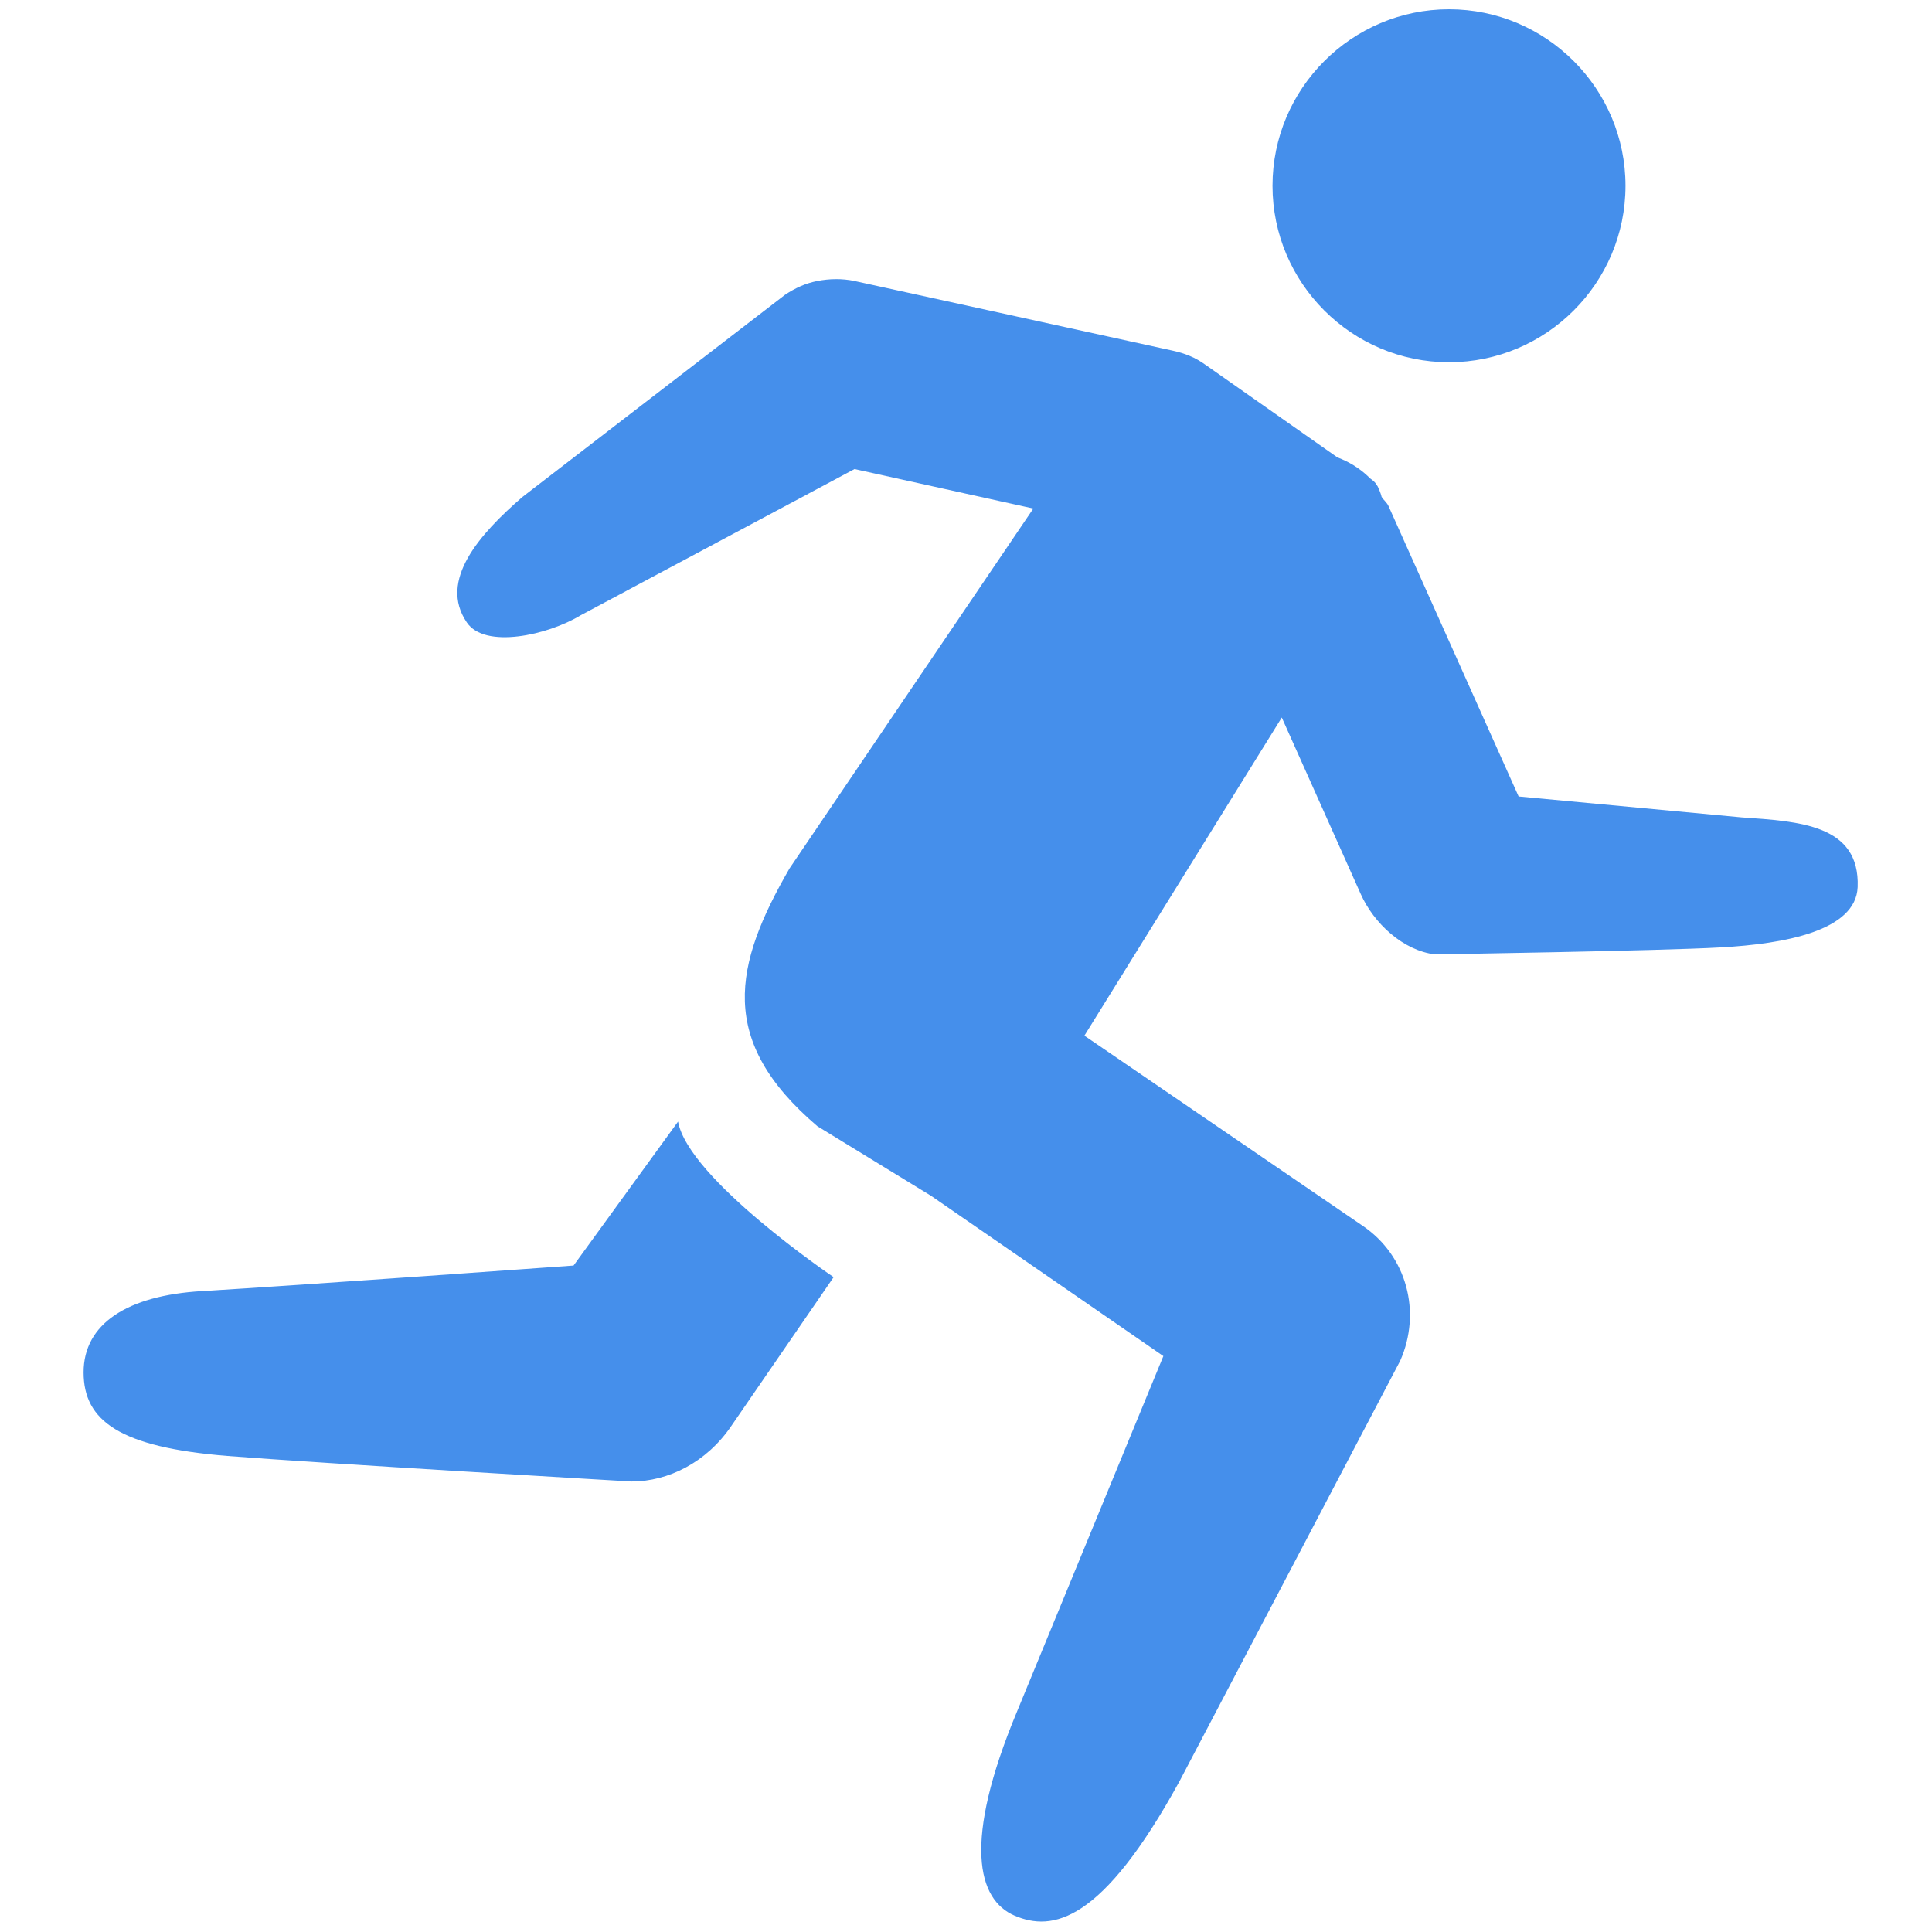 <svg
    xmlns="http://www.w3.org/2000/svg"
    x="0px"
    y="0px"
    width="45"
    height="45"
    viewBox="0 0 172 172"
    style=" fill:#000000;">
    <g transform="">
        <g
            fill="none"
            fill-rule="nonzero"
            stroke="none"
            stroke-width="1"
            stroke-linecap="butt"
            stroke-linejoin="miter"
            stroke-miterlimit="10"
            stroke-dasharray=""
            stroke-dashoffset="0"
            font-family="none"
            font-weight="none"
            font-size="none"
            text-anchor="none"
            style="mix-blend-mode: normal">
            <path d="M0,172v-172h172v172z" fill="none"></path>
            <g id="original-icon" fill="#458feb">
                <path
                    d="M129,0.827c-8.657,0 -15.712,7.055 -15.712,15.712c0,8.657 7.055,15.712 15.712,15.712c8.657,0 15.712,-7.055 15.712,-15.712c0,-8.657 -7.055,-15.712 -15.712,-15.712zM72.769,25.014c-1.059,0.207 -1.964,0.62 -2.894,1.24l-23.361,17.986c-3.825,3.308 -7.494,7.442 -4.962,11.163c1.602,2.403 7.236,1.137 10.13,-0.62l24.394,-13.024l15.918,3.514l-21.707,32.043c-4.962,8.605 -6.46,15.324 2.481,22.947l10.13,6.202l20.673,14.264l-13.024,31.63c-4.858,11.654 -3.54,16.771 -0.207,18.192c3.334,1.421 7.752,0.672 14.678,-11.99l19.639,-37.418c1.912,-4.316 0.594,-9.329 -3.308,-11.99l-24.808,-16.952l17.572,-28.322l7.029,15.712c1.163,2.61 3.773,5.039 6.615,5.375c0,0 20.027,-0.31 25.428,-0.62c5.685,-0.31 12.042,-1.473 12.197,-5.375c0.207,-5.582 -5.22,-5.84 -10.337,-6.202l-19.846,-1.861l-11.577,-25.841c-0.129,-0.31 -0.439,-0.543 -0.62,-0.827c-0.052,-0.233 -0.129,-0.413 -0.207,-0.62c-0.078,-0.129 -0.103,-0.284 -0.207,-0.413c-0.181,-0.31 -0.362,-0.439 -0.62,-0.62l-0.207,-0.207c-0.775,-0.724 -1.706,-1.292 -2.688,-1.654l-11.784,-8.269c-0.853,-0.62 -1.809,-1.008 -2.894,-1.24l-28.322,-6.202c-1.085,-0.233 -2.248,-0.207 -3.308,0zM60.365,99.851l-9.303,12.817c0,0 -24.368,1.757 -33.077,2.274c-6.667,0.388 -10.543,2.92 -10.543,7.236c0,4.316 3.204,6.667 12.817,7.442c8.114,0.646 35.971,2.274 35.971,2.274c3.23,0 6.667,-1.68 8.889,-4.962l9.096,-13.231c0,0 -12.921,-8.734 -13.851,-13.851z"></path>
            </g>
            <path d="" fill="none"></path>
        </g>
    </g>
</svg>
